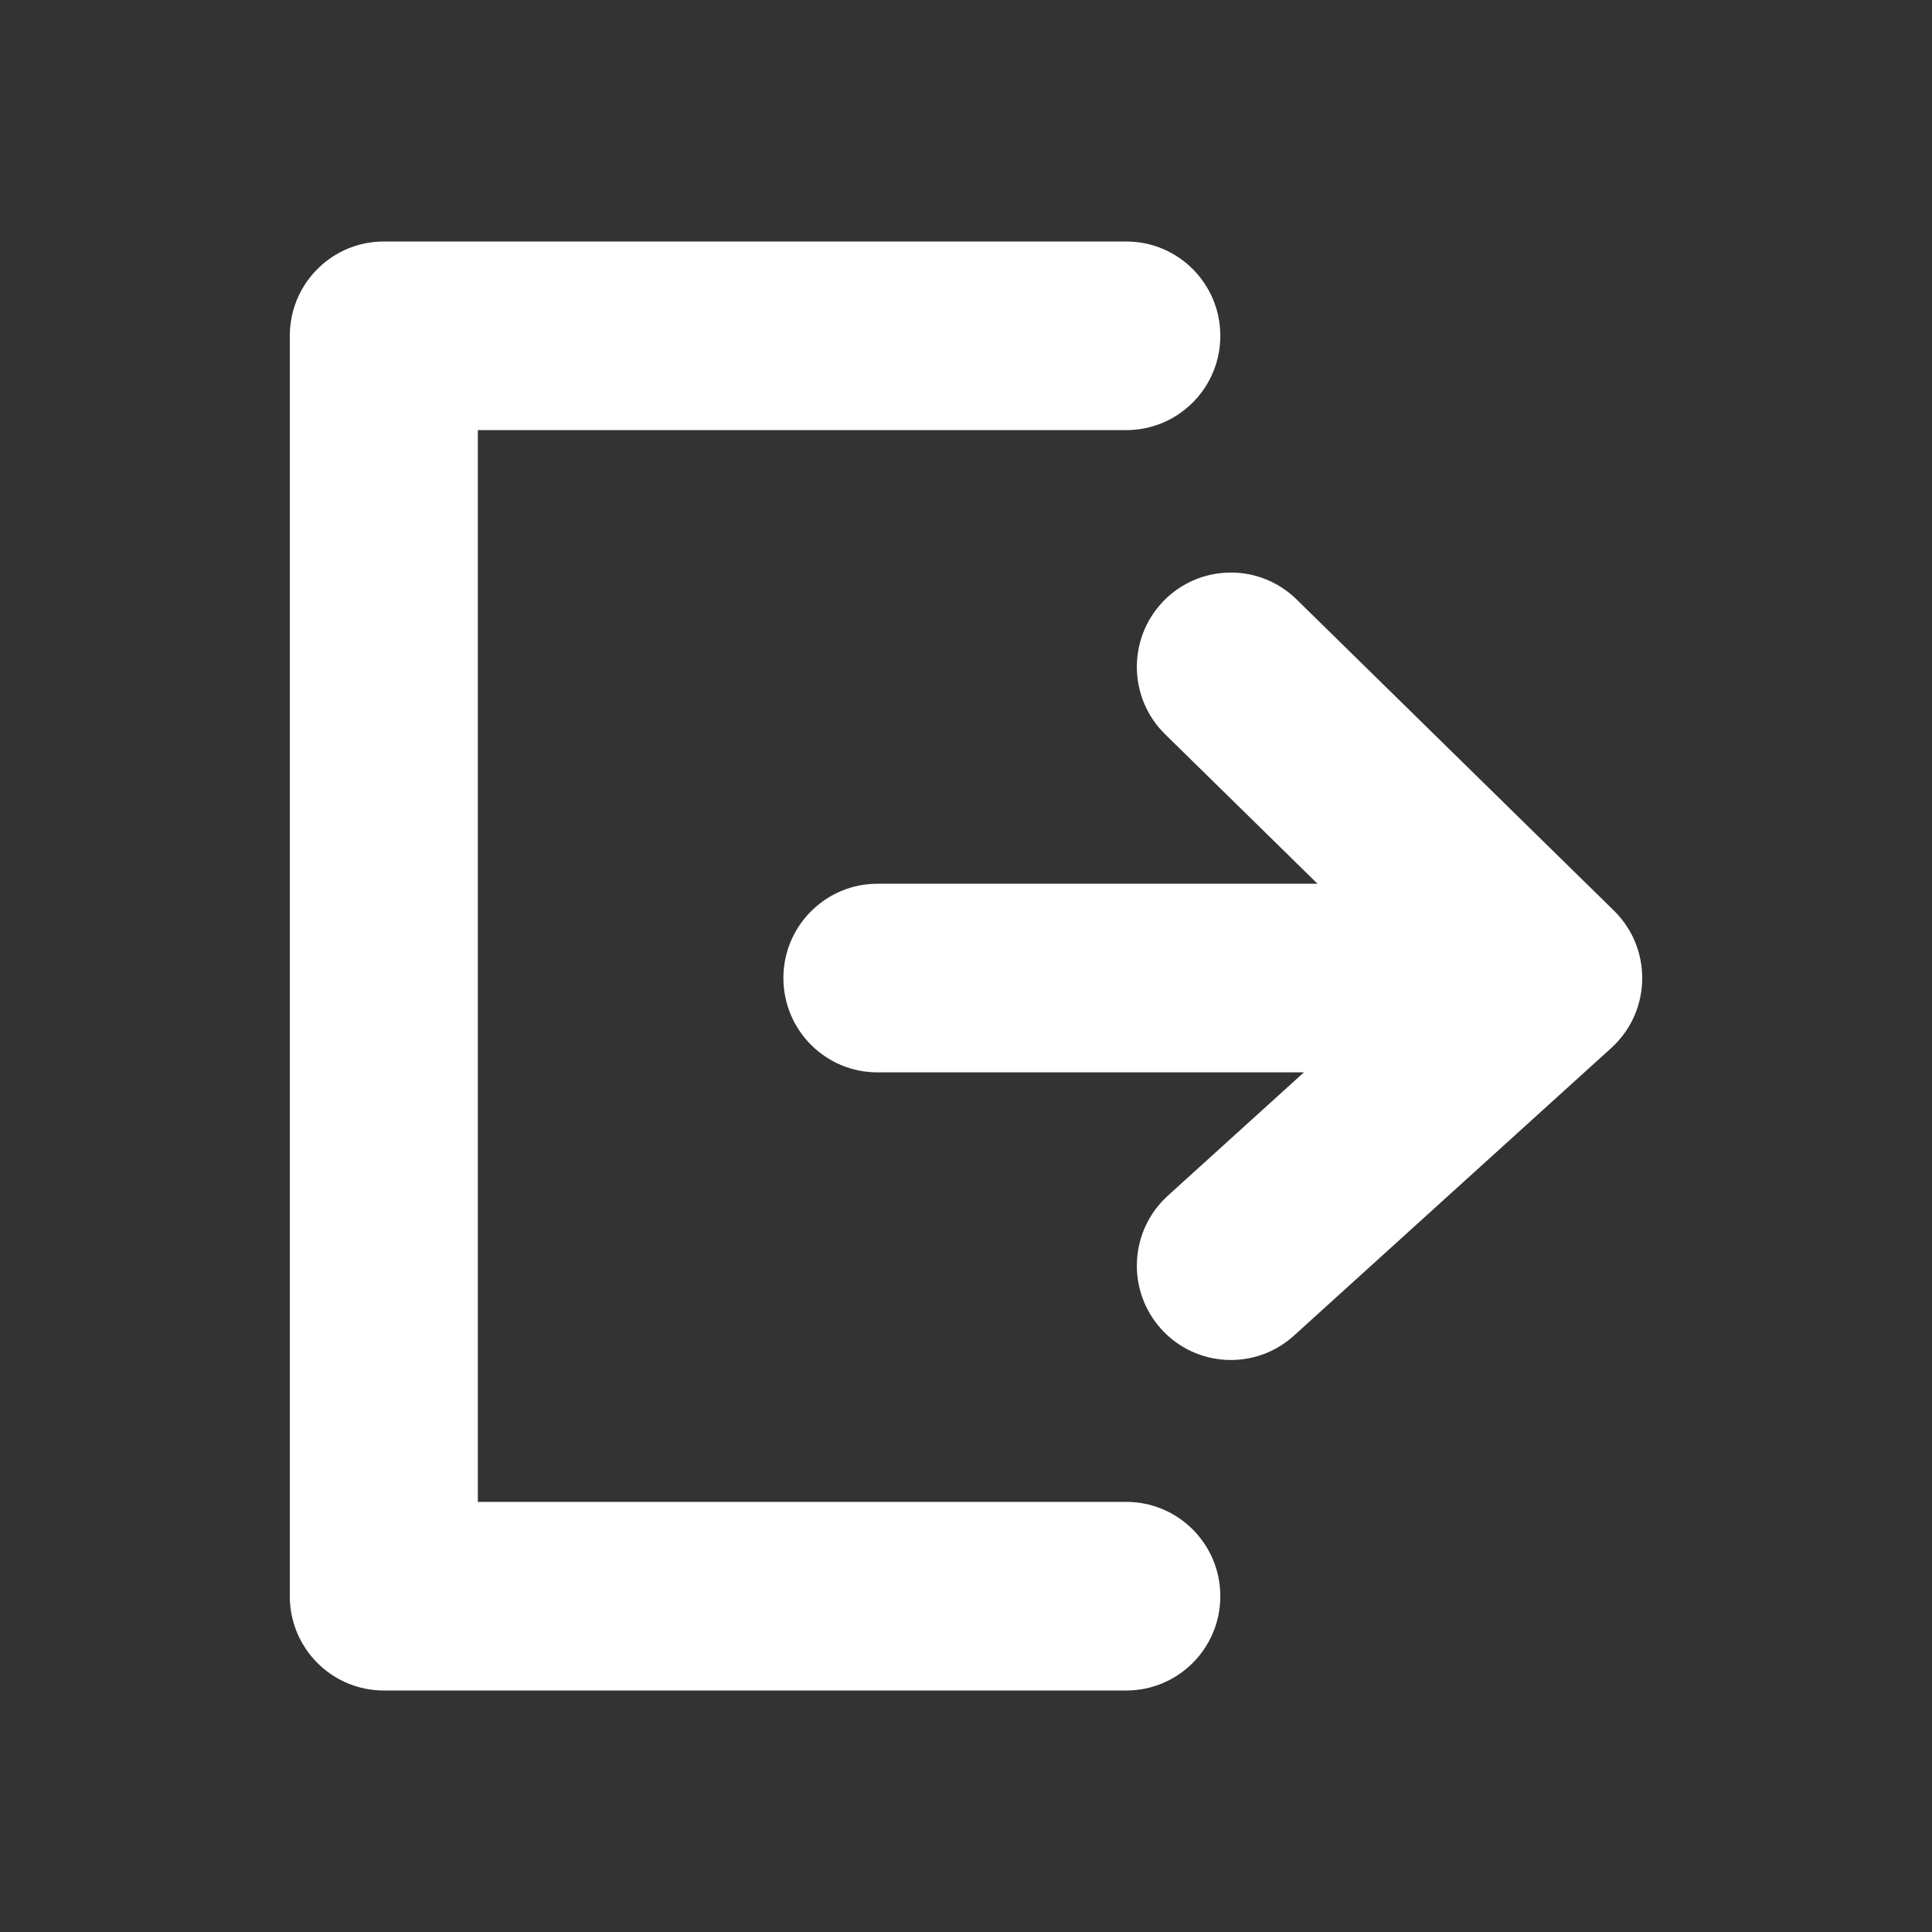 <svg viewBox="0 0 80 80" version="1.1" xmlns="http://www.w3.org/2000/svg" xmlns:xlink="http://www.w3.org/1999/xlink">
    <rect x="0" y="0" width="80" height="80" fill="#333333" stroke="none"/>
    <defs></defs>
    <g id="svg-exit-session" stroke="none" stroke-width="1" fill="none">
        <path d="M46.638,10 C48.788,10 50.531,11.748 50.531,13.905 C50.531,15.996 48.892,17.704 46.832,17.805 L46.638,17.81 L19.786,17.81 L19.786,62.19 L46.638,62.19 C48.788,62.19 50.531,63.938 50.531,66.095 C50.531,68.186 48.892,69.894 46.832,69.995 L46.638,70 L15.893,70 C13.743,70 12,68.252 12,66.095 L12,13.905 C12,11.814 13.639,10.106 15.699,10.005 L15.893,10 L46.638,10 Z M53.533,24.675 L53.689,24.821 L66.829,37.707 L66.848,37.726 C66.862,37.74 66.876,37.755 66.89,37.769 L66.913,37.793 L66.913,37.793 L66.995,37.88 C66.995,37.88 66.995,37.881 66.995,37.881 C67.059,37.952 67.12,38.025 67.178,38.099 C67.314,38.273 67.432,38.456 67.535,38.646 C67.719,38.988 67.848,39.351 67.923,39.722 C67.927,39.745 67.932,39.769 67.936,39.793 C67.944,39.836 67.951,39.88 67.958,39.924 C67.963,39.958 67.967,39.992 67.971,40.025 C67.975,40.054 67.978,40.083 67.981,40.112 C67.986,40.16 67.989,40.208 67.992,40.255 C67.994,40.275 67.995,40.294 67.996,40.313 C67.997,40.347 67.998,40.382 67.999,40.417 L68,40.543 C68,40.561 67.999,40.58 67.999,40.599 C67.998,40.642 67.996,40.685 67.993,40.729 L67.984,40.859 L67.984,40.859 C67.982,40.879 67.98,40.898 67.978,40.918 C67.973,40.961 67.968,41.004 67.962,41.047 L67.95,41.126 L67.95,41.126 C67.944,41.165 67.937,41.204 67.929,41.242 C67.923,41.272 67.917,41.304 67.91,41.334 C67.903,41.366 67.896,41.398 67.889,41.429 C67.88,41.464 67.871,41.499 67.861,41.534 C67.852,41.57 67.842,41.605 67.831,41.641 C67.823,41.667 67.814,41.694 67.806,41.72 C67.794,41.755 67.782,41.79 67.77,41.825 C67.757,41.86 67.744,41.895 67.73,41.93 L67.695,42.018 L67.695,42.018 C67.682,42.047 67.67,42.076 67.657,42.105 C67.641,42.139 67.625,42.174 67.609,42.208 C67.59,42.246 67.571,42.283 67.552,42.321 C67.542,42.339 67.532,42.357 67.522,42.376 C67.502,42.413 67.481,42.45 67.46,42.486 C67.441,42.518 67.421,42.55 67.401,42.582 C67.386,42.606 67.37,42.63 67.355,42.654 C67.336,42.682 67.317,42.71 67.298,42.737 C67.268,42.781 67.237,42.823 67.205,42.865 C67.194,42.88 67.182,42.894 67.171,42.909 C67.138,42.951 67.104,42.993 67.069,43.034 C67.058,43.047 67.046,43.06 67.035,43.073 C67.004,43.108 66.972,43.143 66.94,43.178 C66.923,43.195 66.907,43.212 66.89,43.229 L66.872,43.249 L66.832,43.285 L66.737,43.379 C66.733,43.382 66.729,43.386 66.724,43.39 L66.717,43.397 L53.578,55.307 C51.983,56.753 49.521,56.628 48.079,55.028 C46.686,53.481 46.755,51.122 48.203,49.66 L48.357,49.512 L53.992,44.404 L36.332,44.404 C34.182,44.404 32.439,42.656 32.439,40.499 C32.439,38.408 34.078,36.701 36.138,36.599 L36.332,36.594 L54.556,36.594 L48.246,30.405 C46.708,28.897 46.681,26.425 48.184,24.883 C49.637,23.392 51.989,23.317 53.533,24.675 Z" id="Fill-1" fill="#FFF" class="theme-icon-color"/>
    </g>
</svg>
